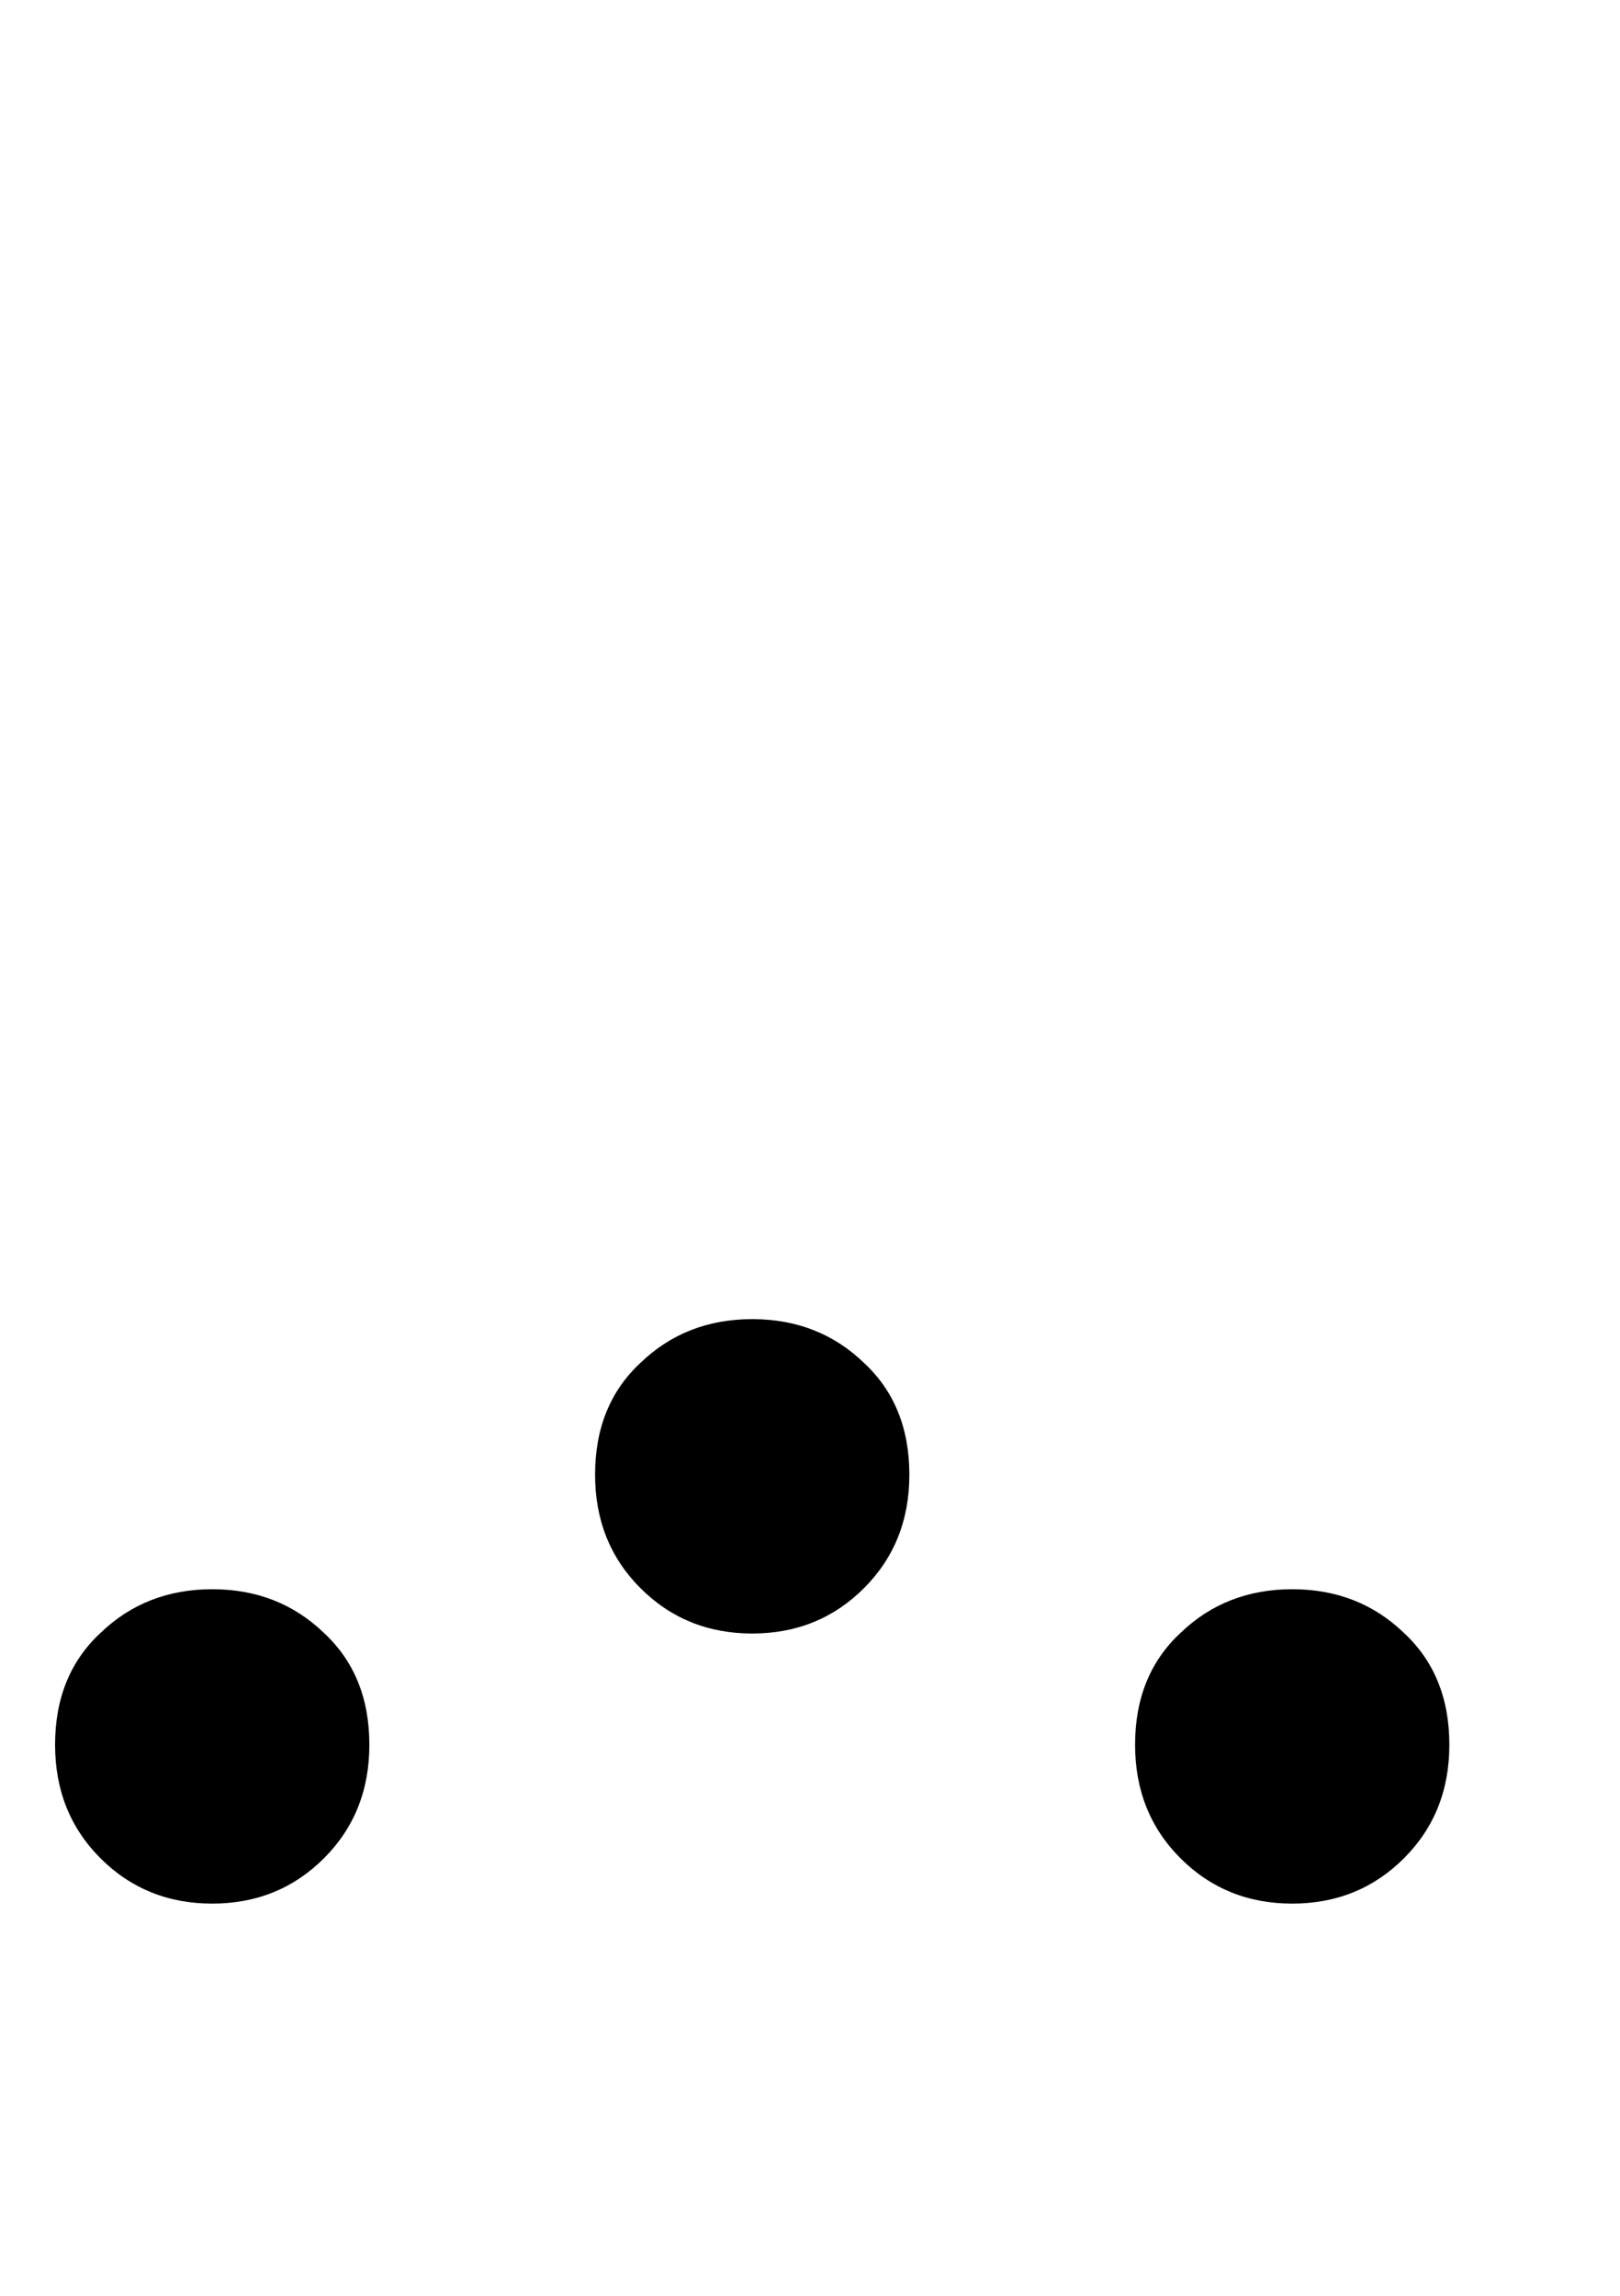 <svg width="12" height="17" viewBox="0 0 12 17" fill="none" xmlns="http://www.w3.org/2000/svg">
<path d="M1.572 14.096C1.244 14.096 0.968 13.984 0.744 13.76C0.52 13.536 0.408 13.256 0.408 12.92C0.408 12.576 0.52 12.3 0.744 12.092C0.968 11.876 1.244 11.768 1.572 11.768C1.9 11.768 2.176 11.876 2.4 12.092C2.624 12.3 2.736 12.576 2.736 12.92C2.736 13.256 2.624 13.536 2.4 13.76C2.176 13.984 1.9 14.096 1.572 14.096Z" fill="black"/>
<path d="M5.572 12.096C5.244 12.096 4.968 11.984 4.744 11.76C4.52 11.536 4.408 11.256 4.408 10.92C4.408 10.576 4.52 10.3 4.744 10.092C4.968 9.876 5.244 9.768 5.572 9.768C5.9 9.768 6.176 9.876 6.4 10.092C6.624 10.3 6.736 10.576 6.736 10.92C6.736 11.256 6.624 11.536 6.4 11.76C6.176 11.984 5.9 12.096 5.572 12.096Z" fill="black"/>
<path d="M9.572 14.096C9.244 14.096 8.968 13.984 8.744 13.76C8.52 13.536 8.408 13.256 8.408 12.92C8.408 12.576 8.52 12.3 8.744 12.092C8.968 11.876 9.244 11.768 9.572 11.768C9.9 11.768 10.176 11.876 10.4 12.092C10.624 12.3 10.736 12.576 10.736 12.92C10.736 13.256 10.624 13.536 10.4 13.76C10.176 13.984 9.9 14.096 9.572 14.096Z" fill="black"/>
</svg>

